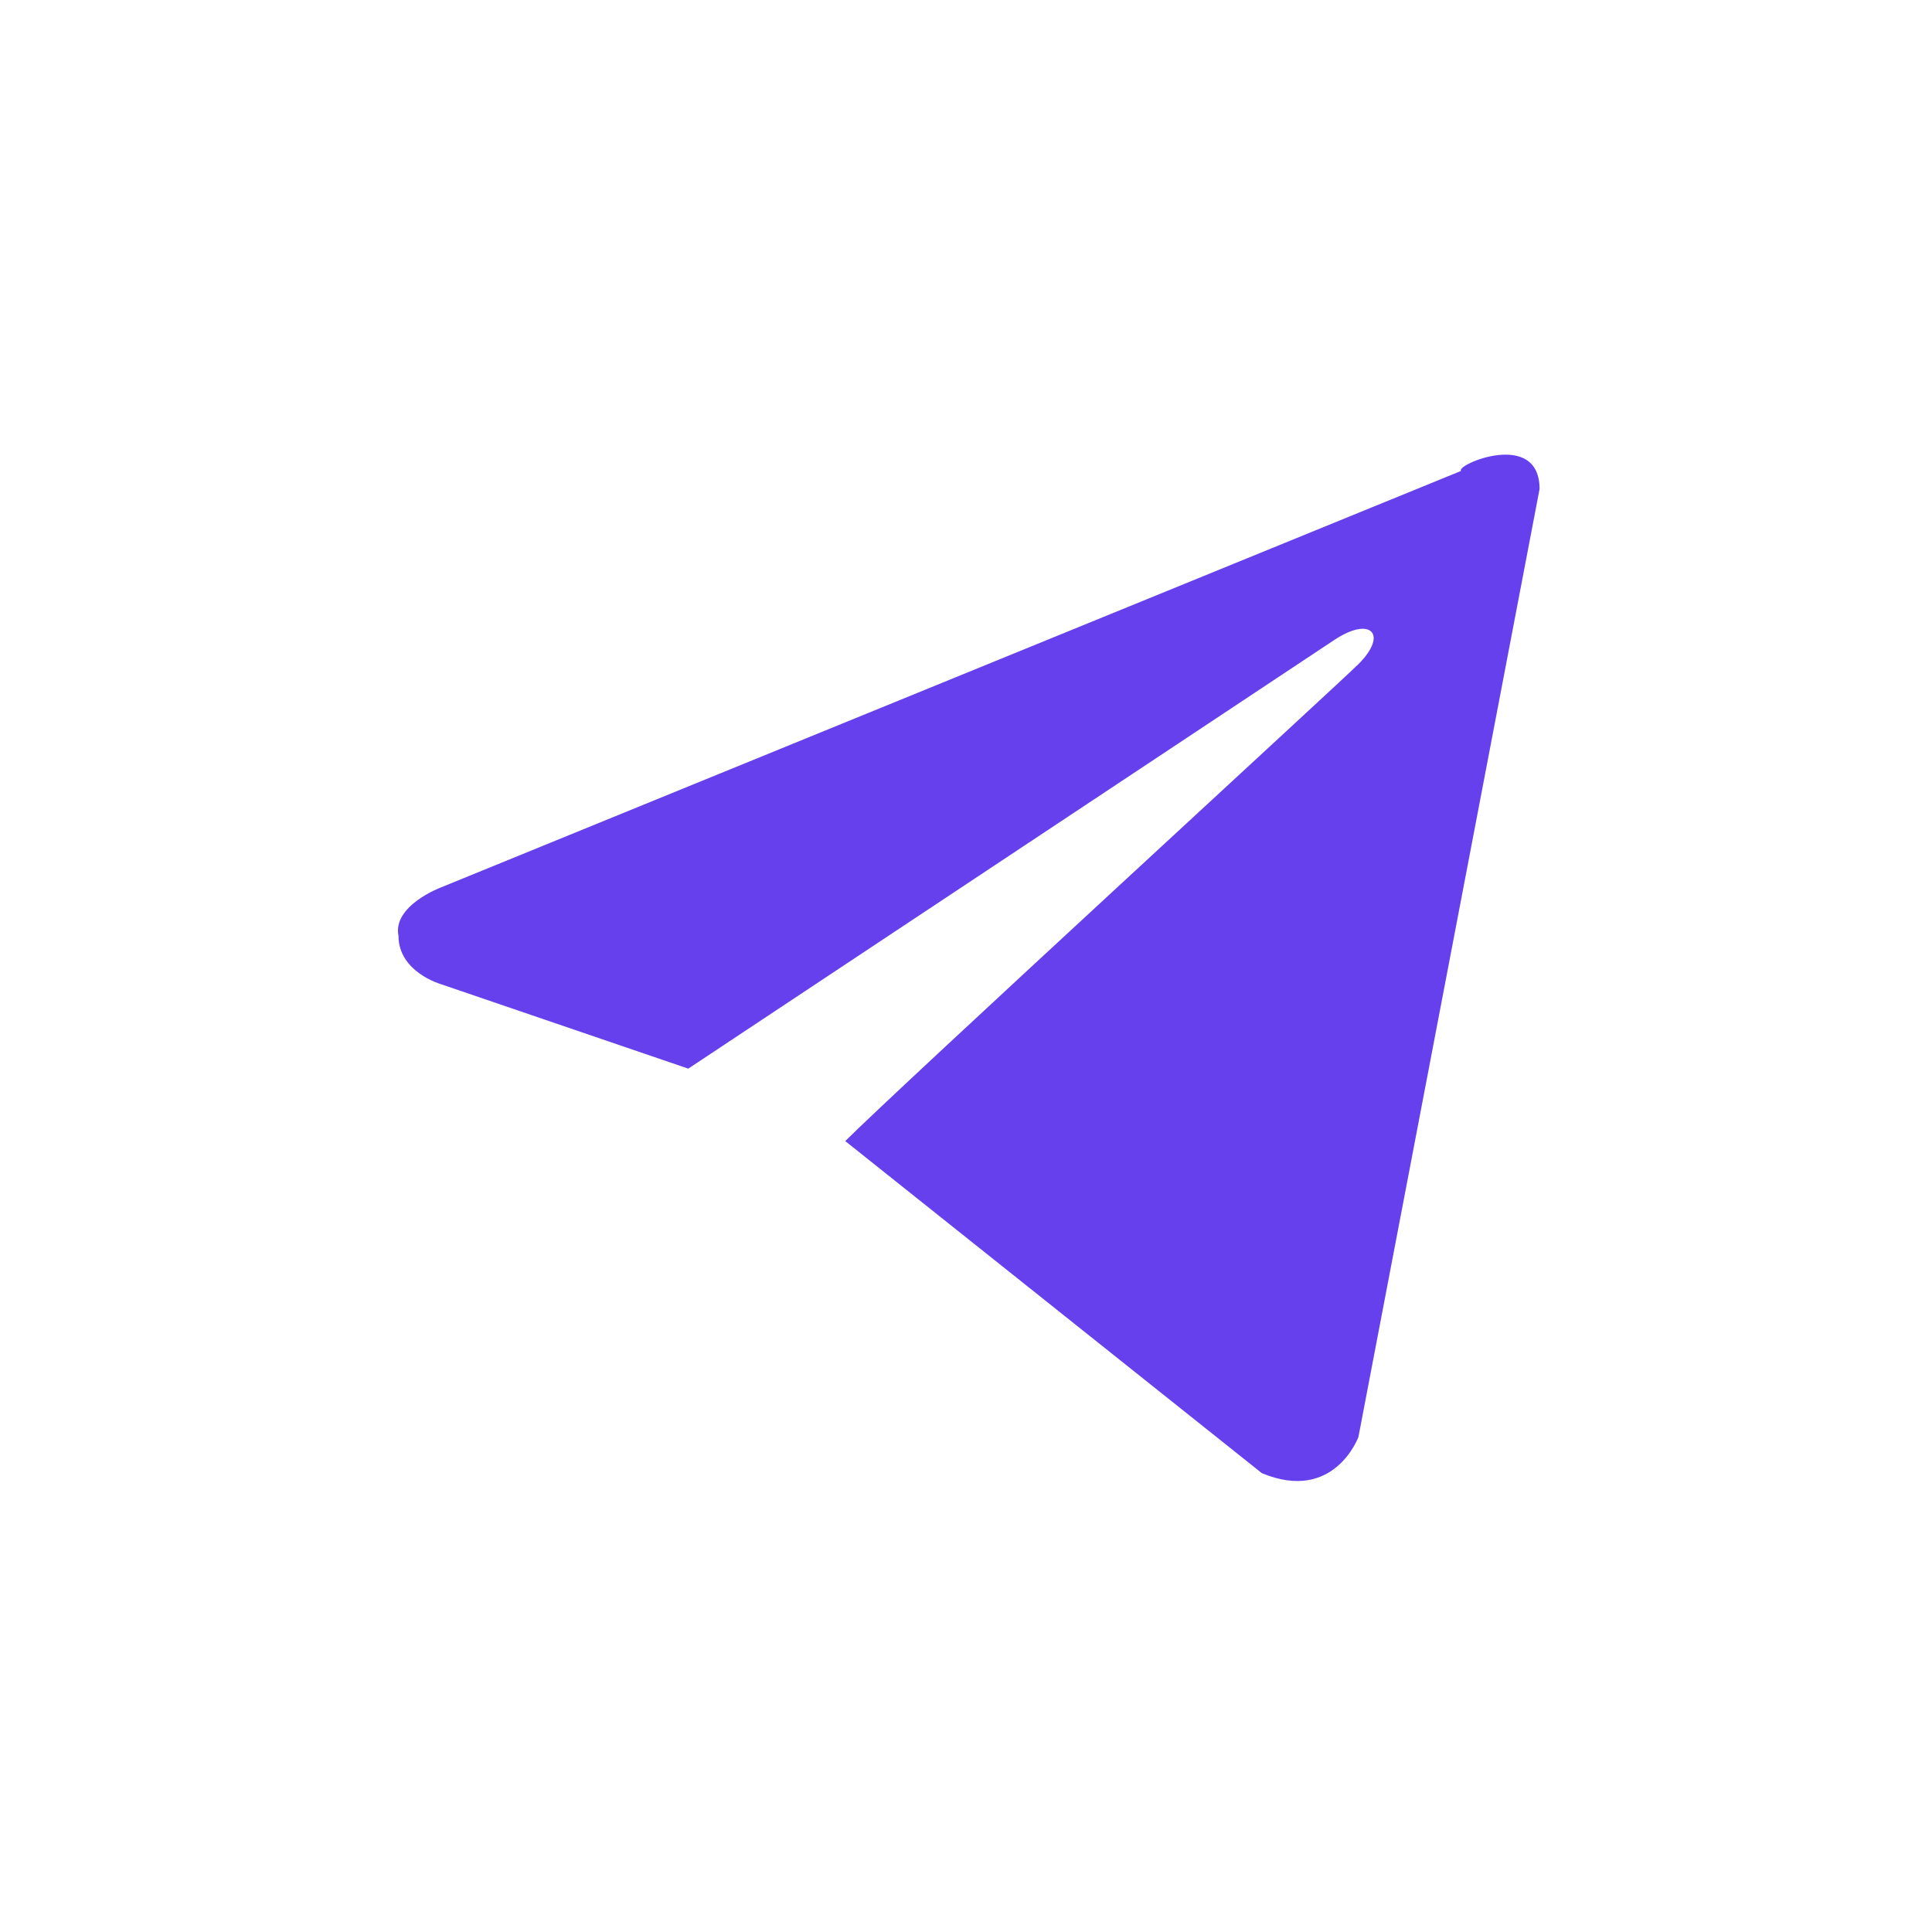 <?xml version="1.0" encoding="utf-8"?>
<!-- Generator: Adobe Illustrator 26.1.0, SVG Export Plug-In . SVG Version: 6.00 Build 0)  -->
<svg version="1.1" id="Слой_1" xmlns="http://www.w3.org/2000/svg" xmlns:xlink="http://www.w3.org/1999/xlink" x="0px" y="0px"
	 viewBox="0 0 32 32" style="enable-background:new 0 0 32 32;" xml:space="preserve">
<style type="text/css">
	.st0{fill:#6740ED;}
</style>
<path class="st0" d="M25.5,8.1l-3,15.7c0,0-0.4,1.1-1.6,0.6L14,18.9l0,0c0.9-0.9,8.2-7.6,8.5-7.9c0.5-0.5,0.2-0.8-0.4-0.4l-10.7,7.1
	l-4.1-1.4c0,0-0.7-0.2-0.7-0.8c-0.1-0.5,0.7-0.8,0.7-0.8l16.9-6.9C24.1,7.7,25.5,7.1,25.5,8.1z"/>
</svg>
